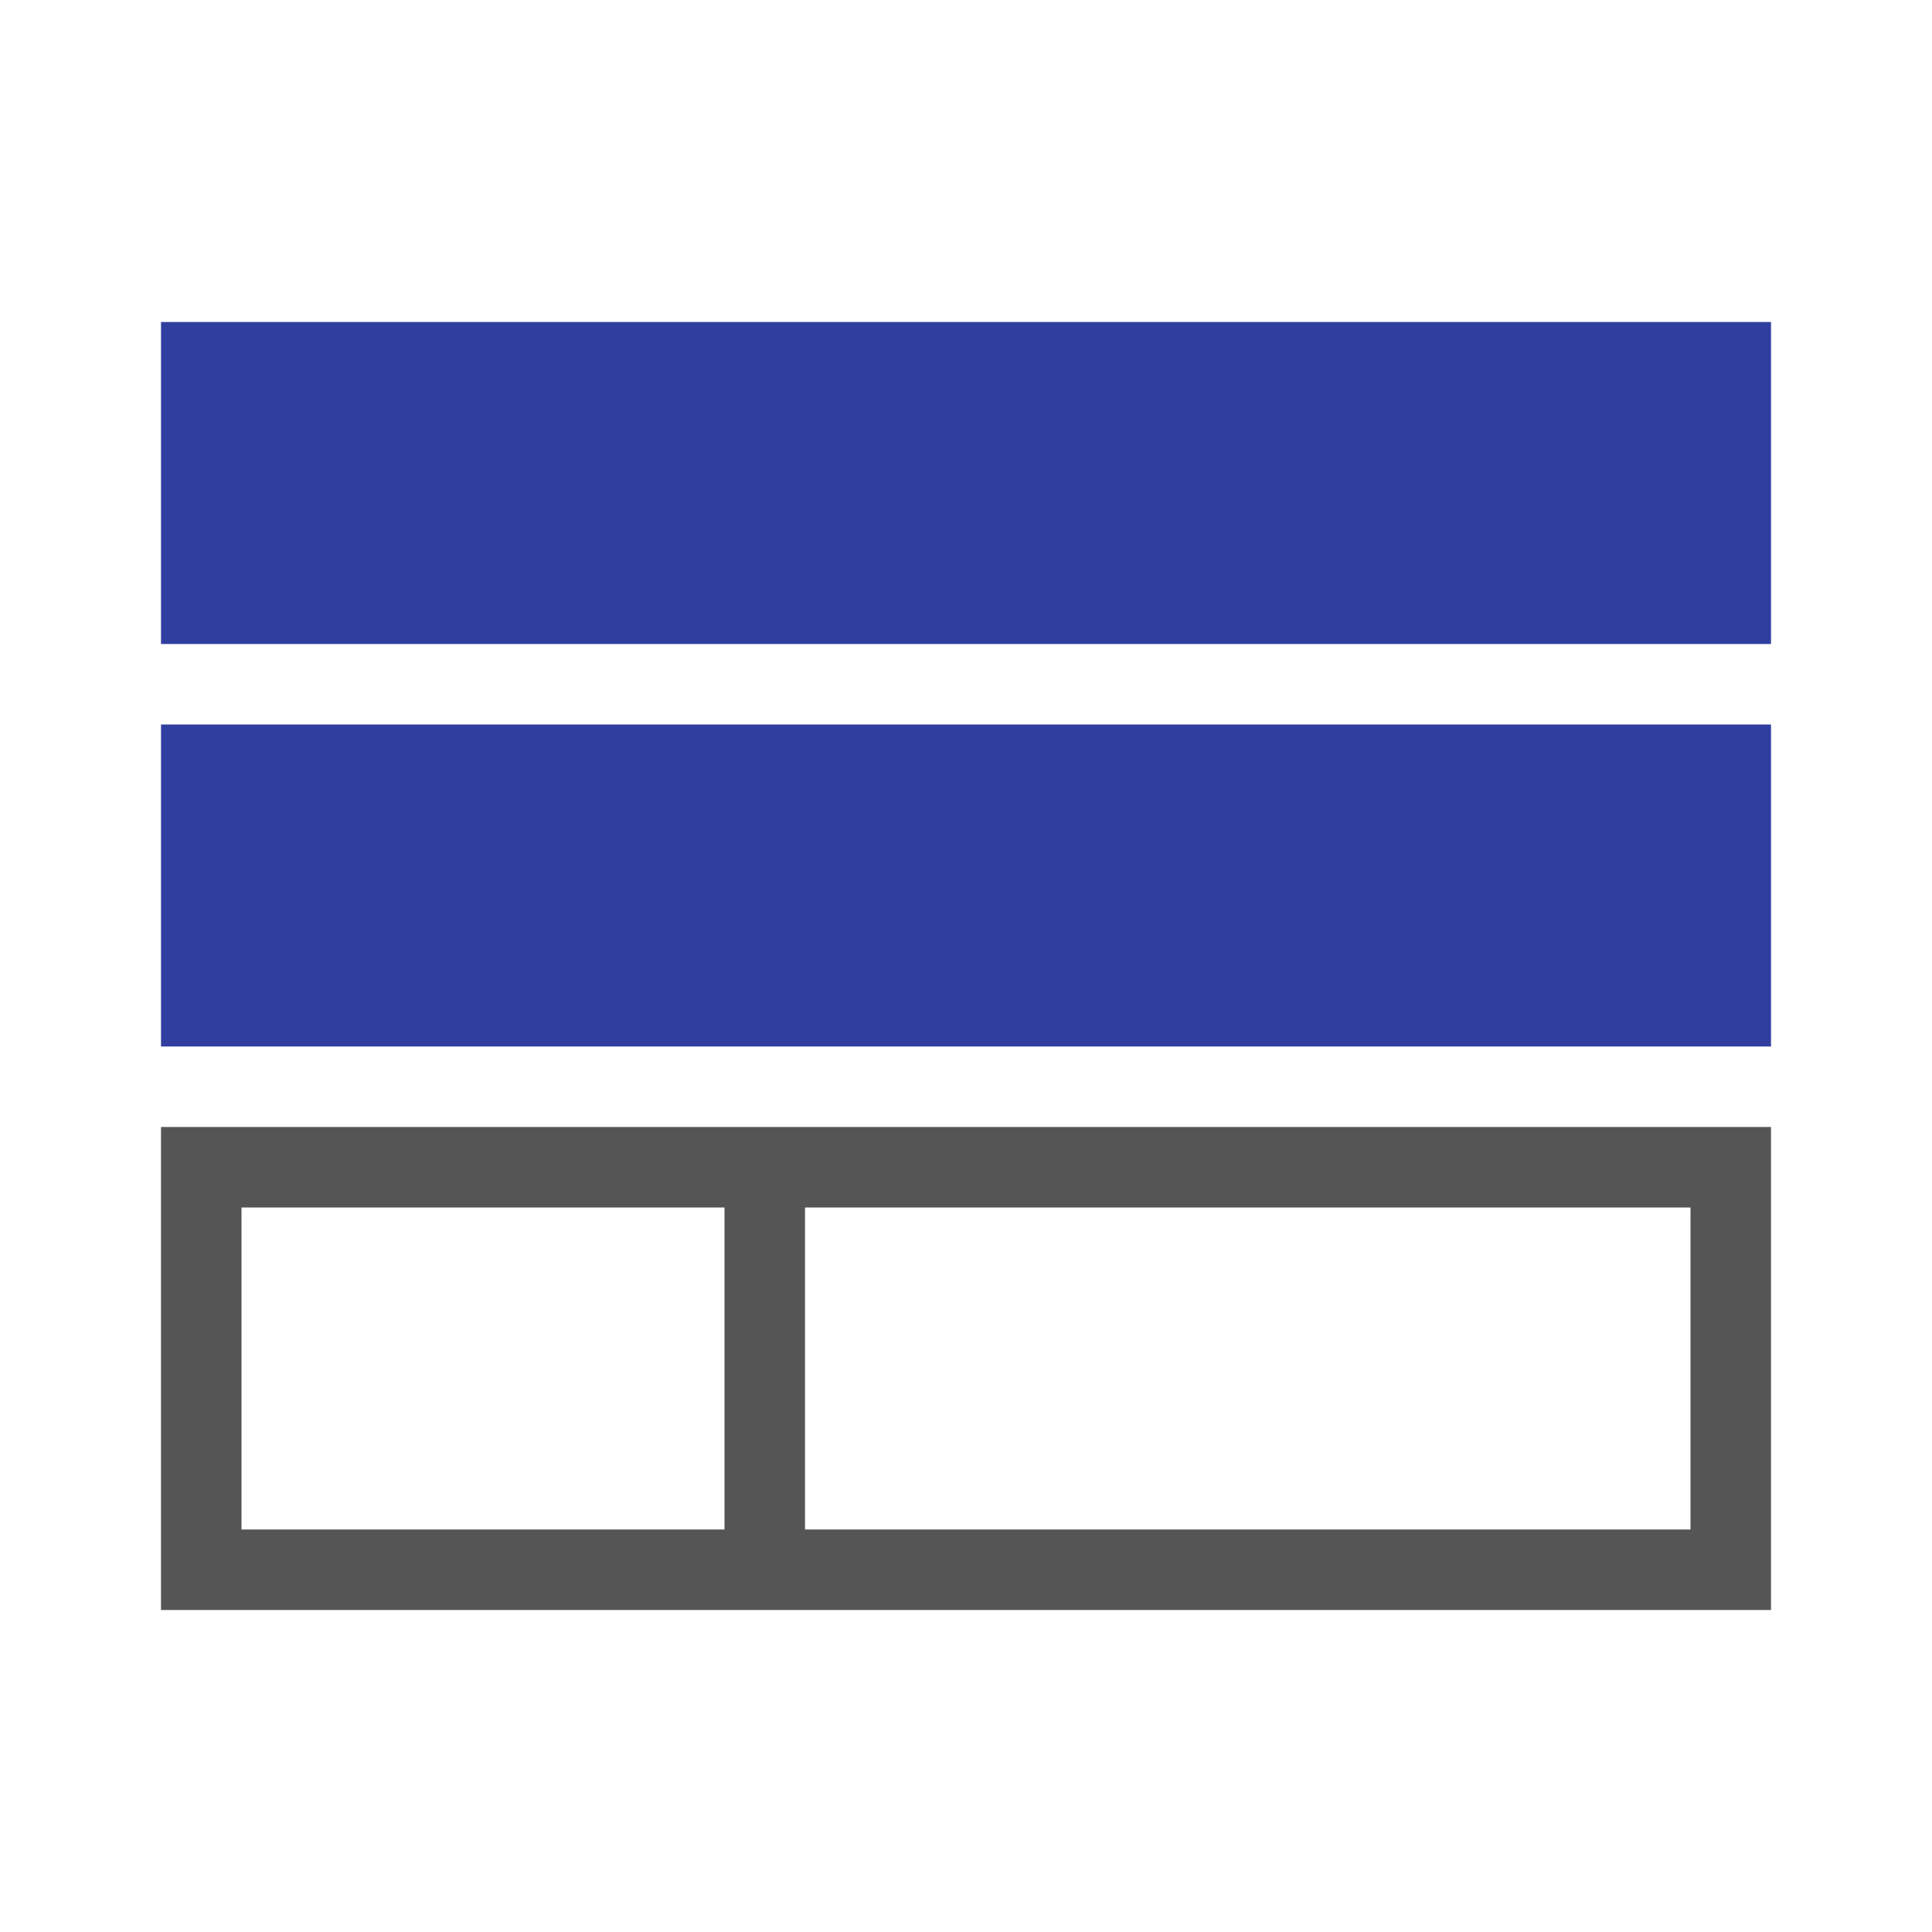 <svg height="48" viewBox="0 0 48 48" width="48" xmlns="http://www.w3.org/2000/svg"><path d="m4 28v12h40v-12zm14 10h-12v-8h12zm24 0h-22v-8h22z" fill="#555"/><g fill="#303f9f"><path d="m4 18h40v8h-40z"/><path d="m4 8h40v8h-40z"/></g></svg>